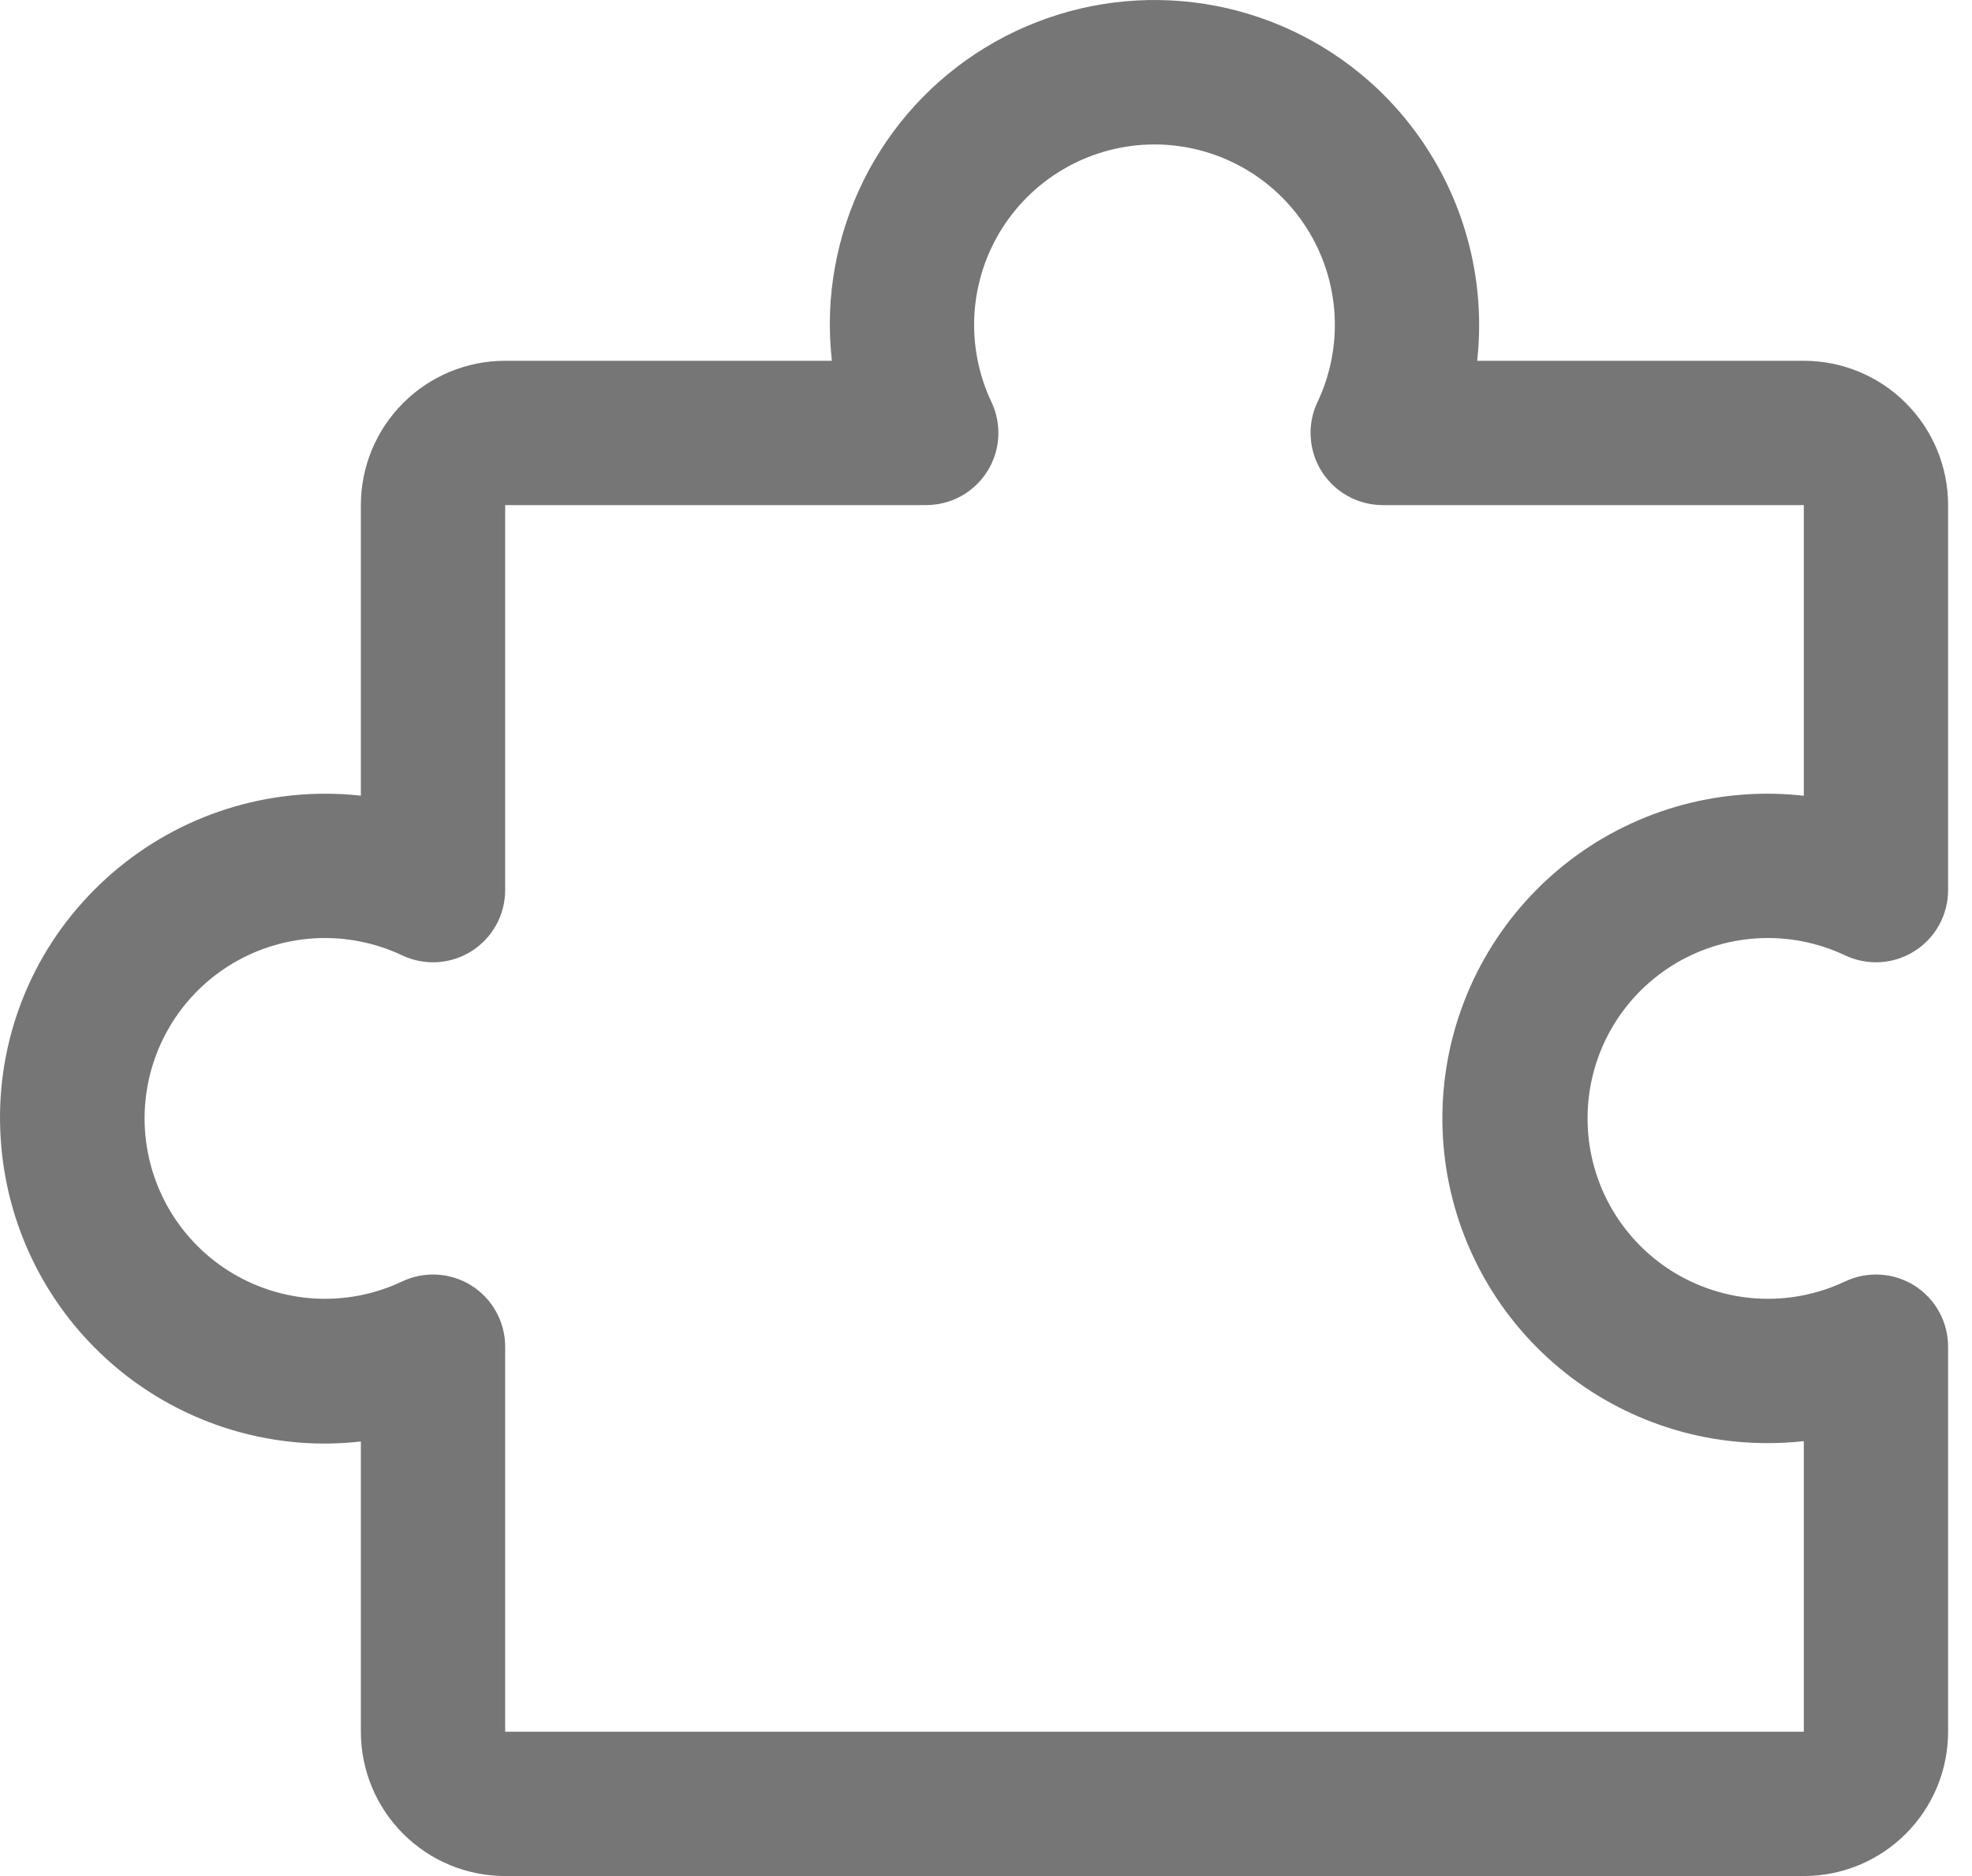 <svg width="41" height="39" viewBox="0 0 41 39" fill="none" xmlns="http://www.w3.org/2000/svg">
<path d="M39.804 26.726C39.59 26.591 39.345 26.513 39.093 26.498C38.84 26.483 38.588 26.532 38.36 26.64C37.788 26.91 37.158 27.032 36.527 26.993C35.895 26.954 35.285 26.756 34.75 26.418C34.216 26.08 33.776 25.612 33.471 25.058C33.166 24.504 33.007 23.882 33.007 23.25C33.007 22.618 33.166 21.996 33.471 21.442C33.776 20.888 34.216 20.42 34.75 20.082C35.285 19.744 35.895 19.546 36.527 19.507C37.158 19.468 37.788 19.59 38.36 19.86C38.589 19.968 38.841 20.017 39.094 20.002C39.346 19.987 39.591 19.908 39.805 19.772C40.019 19.637 40.195 19.45 40.317 19.228C40.439 19.006 40.503 18.757 40.503 18.504V10.5C40.503 9.704 40.187 8.941 39.624 8.379C39.062 7.816 38.299 7.5 37.503 7.5H30.712C30.74 7.251 30.753 7 30.753 6.75C30.752 5.828 30.562 4.916 30.196 4.07C29.829 3.224 29.294 2.462 28.623 1.83C27.693 0.957 26.536 0.365 25.284 0.123C24.032 -0.119 22.737 -0.002 21.549 0.462C20.361 0.925 19.328 1.715 18.571 2.741C17.814 3.767 17.363 4.987 17.27 6.259C17.241 6.672 17.25 7.088 17.296 7.5H10.503C9.707 7.5 8.944 7.816 8.381 8.379C7.819 8.941 7.503 9.704 7.503 10.5V16.541C7.254 16.513 7.003 16.499 6.753 16.5C5.831 16.501 4.919 16.691 4.073 17.057C3.227 17.424 2.465 17.959 1.833 18.63C1.196 19.302 0.706 20.099 0.393 20.971C0.081 21.842 -0.048 22.769 0.016 23.692C0.123 25.319 0.814 26.852 1.962 28.009C3.109 29.167 4.636 29.871 6.262 29.992C6.675 30.022 7.091 30.013 7.503 29.966V36C7.503 36.796 7.819 37.559 8.381 38.121C8.944 38.684 9.707 39 10.503 39H37.503C38.299 39 39.062 38.684 39.624 38.121C40.187 37.559 40.503 36.796 40.503 36V27.996C40.503 27.742 40.439 27.493 40.317 27.271C40.194 27.049 40.018 26.861 39.804 26.726ZM37.503 36H10.503V27.996C10.503 27.742 10.439 27.493 10.317 27.272C10.195 27.05 10.019 26.863 9.805 26.727C9.591 26.592 9.346 26.513 9.093 26.498C8.841 26.483 8.588 26.531 8.36 26.64C7.788 26.91 7.157 27.032 6.526 26.993C5.895 26.954 5.284 26.756 4.75 26.418C4.216 26.08 3.776 25.612 3.471 25.058C3.166 24.504 3.006 23.882 3.006 23.25C3.006 22.618 3.166 21.996 3.471 21.442C3.776 20.888 4.216 20.42 4.75 20.082C5.284 19.744 5.895 19.546 6.526 19.507C7.157 19.468 7.788 19.59 8.36 19.86C8.588 19.968 8.841 20.017 9.093 20.002C9.346 19.987 9.591 19.908 9.805 19.772C10.019 19.637 10.195 19.45 10.317 19.228C10.439 19.006 10.503 18.757 10.503 18.504V10.5H19.257C19.51 10.5 19.759 10.436 19.981 10.314C20.203 10.192 20.39 10.016 20.525 9.802C20.661 9.588 20.74 9.343 20.755 9.09C20.77 8.838 20.721 8.585 20.613 8.357C20.343 7.785 20.221 7.155 20.26 6.523C20.299 5.892 20.496 5.281 20.835 4.747C21.173 4.213 21.641 3.773 22.195 3.468C22.749 3.163 23.371 3.003 24.003 3.003C24.635 3.003 25.257 3.163 25.811 3.468C26.365 3.773 26.833 4.213 27.171 4.747C27.509 5.281 27.707 5.892 27.746 6.523C27.785 7.155 27.663 7.785 27.393 8.357C27.284 8.585 27.235 8.838 27.251 9.09C27.266 9.343 27.345 9.588 27.48 9.802C27.616 10.016 27.803 10.192 28.025 10.314C28.246 10.436 28.495 10.5 28.748 10.5H37.503V16.543C37.091 16.496 36.675 16.487 36.262 16.517C34.516 16.64 32.886 17.437 31.717 18.739C30.547 20.041 29.929 21.747 29.993 23.496C30.057 25.245 30.797 26.901 32.058 28.114C33.32 29.328 35.003 30.004 36.753 30C37.004 30 37.254 29.987 37.503 29.959V36Z" fill="#767676"/>
</svg>
